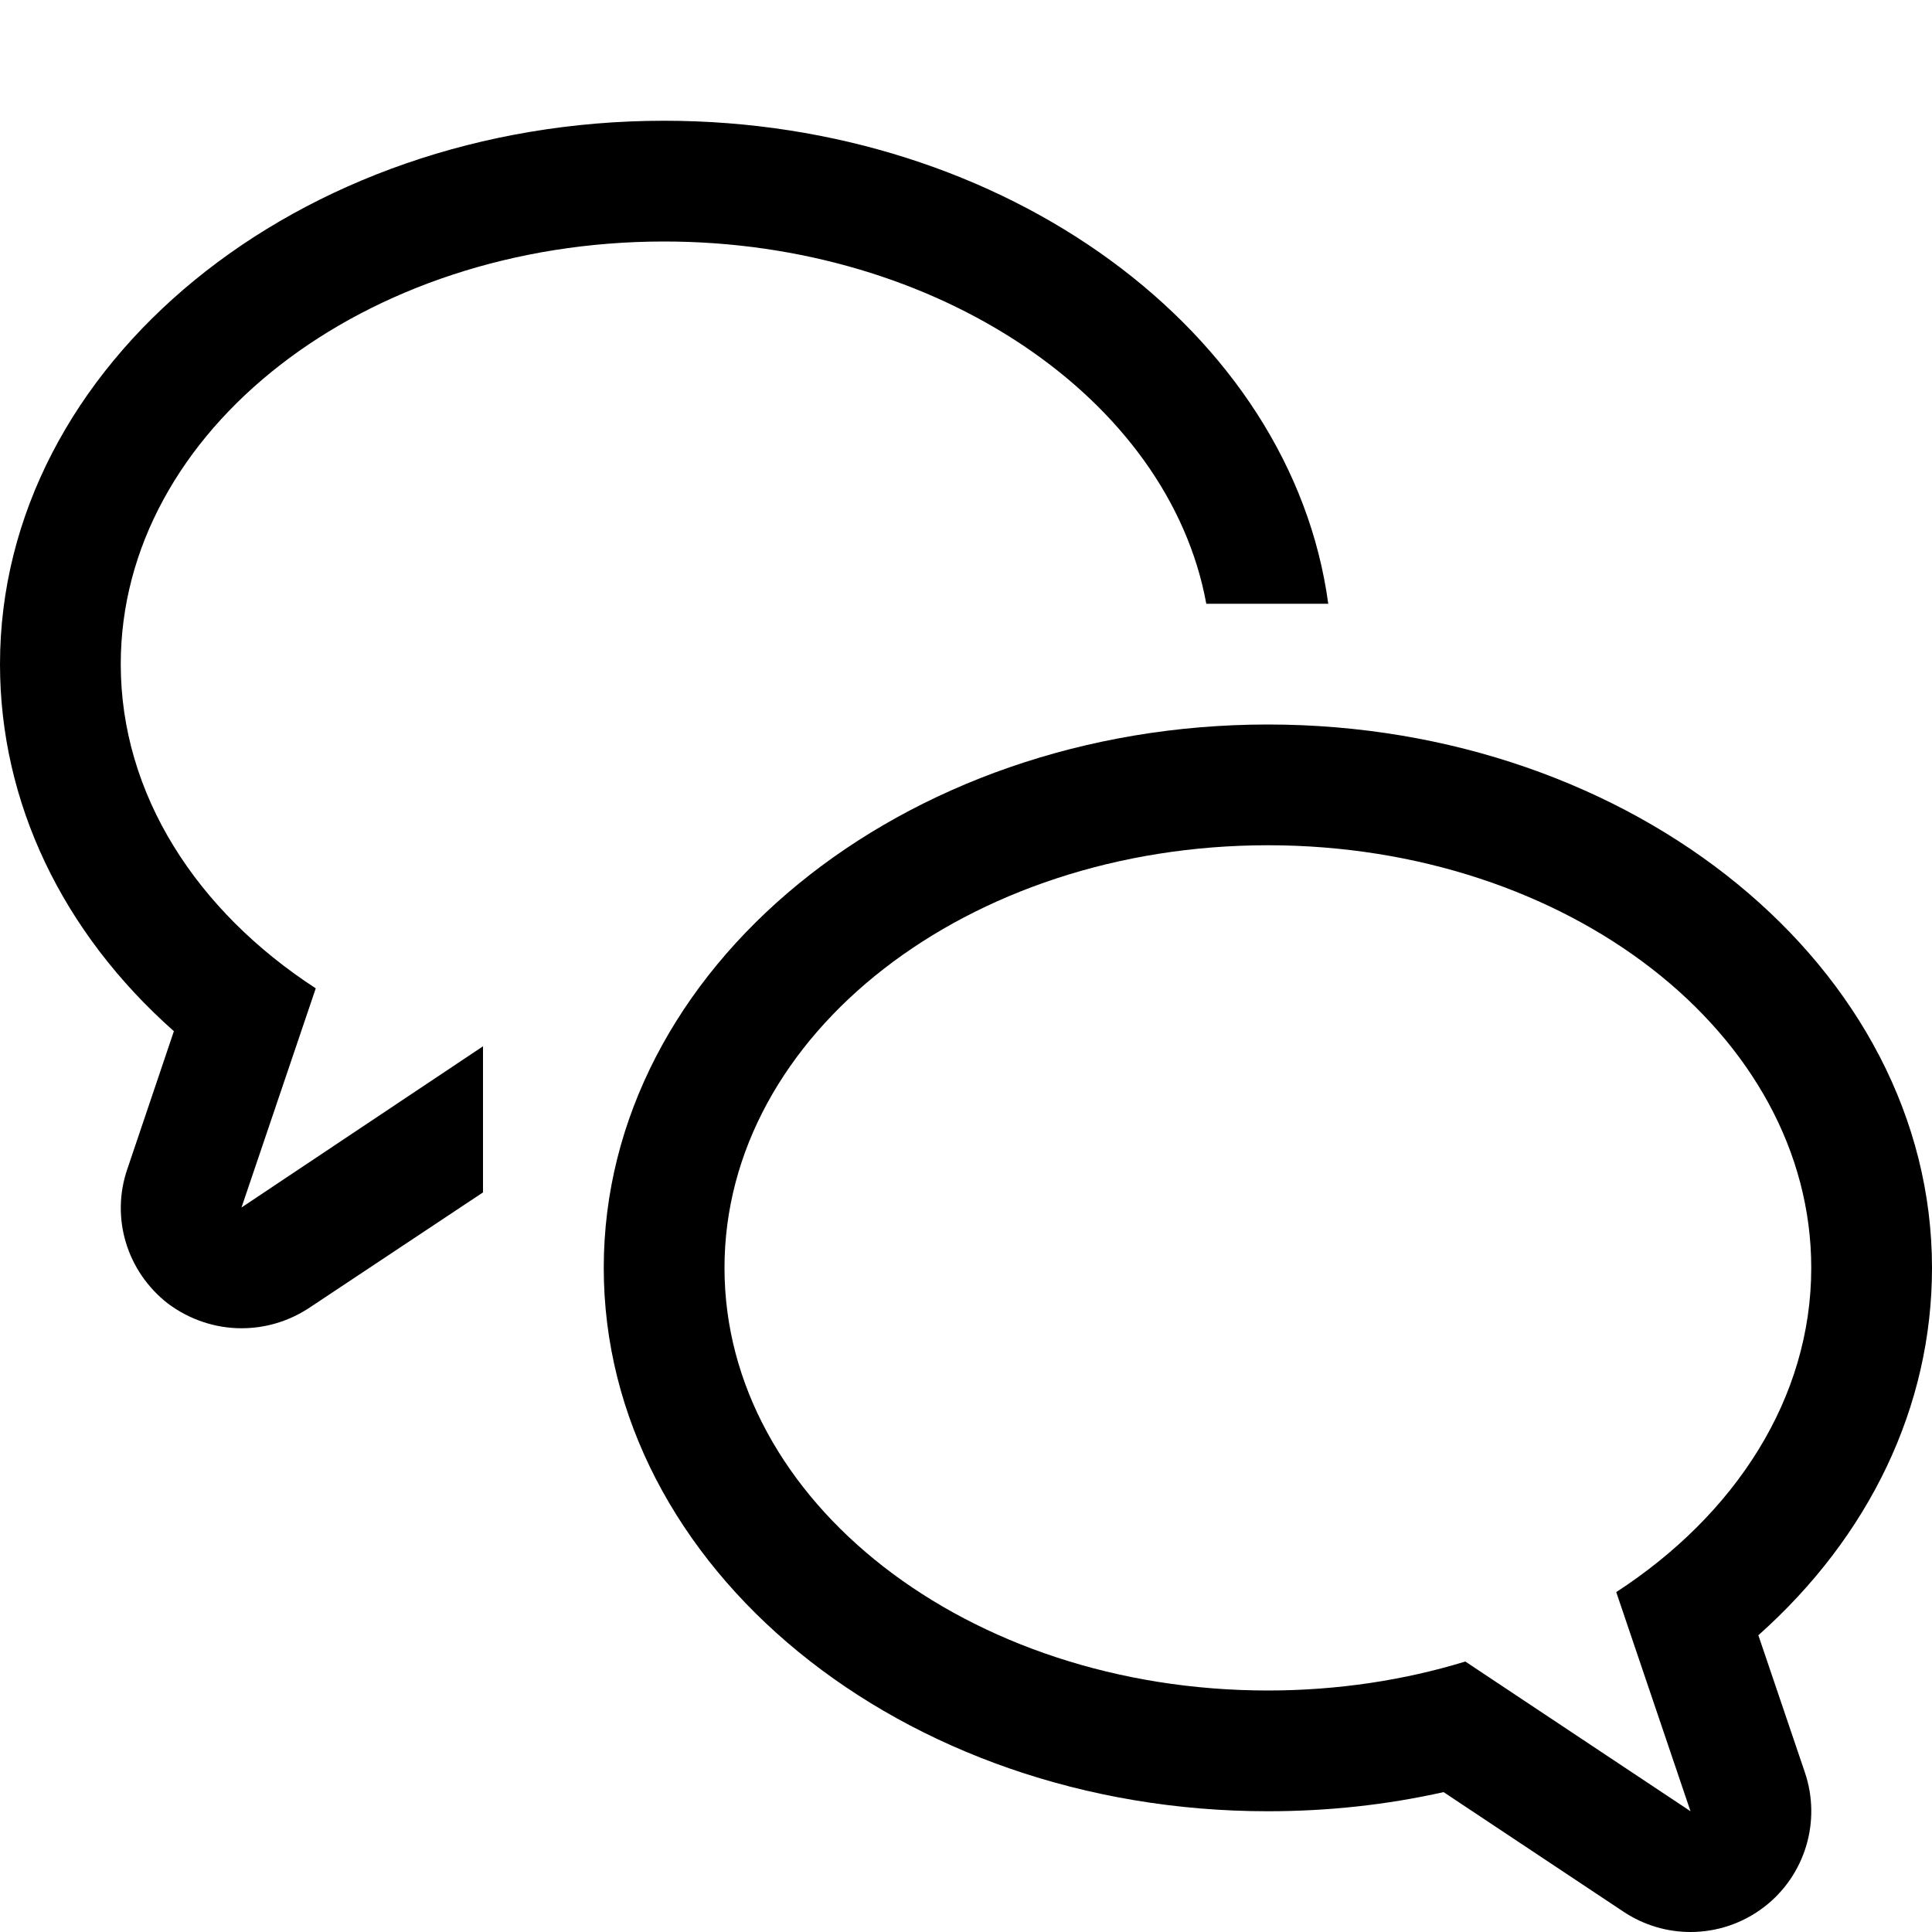 <?xml version="1.0" encoding="utf-8"?>
<!-- Generator: Adobe Illustrator 16.0.0, SVG Export Plug-In . SVG Version: 6.00 Build 0)  -->
<svg xmlns="http://www.w3.org/2000/svg" xmlns:xlink="http://www.w3.org/1999/xlink" version="1.1" id="2573246479_Capa_1_grid" x="0px" y="0px" width="32px" height="32px" viewBox="0 0 32 32" enable-background="new 0 0 32 32" xml:space="preserve">
<path d="M11,2C4.93,2,0,6.04,0,11c0,2.29,1.03,4.44,2.88,6.08l-0.77,2.28C1.83,20.17,2.1,21.06,2.78,21.59C3.14,21.86,3.57,22,4,22  c0.39,0,0.77-0.11,1.11-0.33L8,19.75v-2.42L4,20l1.23-3.63C3.26,15.09,2,13.16,2,11c0-3.87,4.03-7,9-7c4.53,0,8.36,2.61,8.98,6H22  C21.391,5.5,16.66,2,11,2z"/>
<path d="M21,14c4.971,0,9,3.13,9,7c0,2.16-1.26,4.09-3.23,5.37L28,30l-3.73-2.48C23.26,27.83,22.15,28,21,28c-4.97,0-9-3.13-9-7  S16.03,14,21,14 M21,12c-6.065,0-11,4.038-11,9c0,4.963,4.935,9,11,9c0.994,0,1.97-0.106,2.91-0.317l2.982,1.982  C27.229,31.889,27.615,32,28,32c0.431,0,0.86-0.139,1.219-0.414c0.679-0.521,0.95-1.418,0.676-2.228l-0.771-2.273  C30.969,25.441,32,23.289,32,21C32,16.038,27.065,12,21,12L21,12z"/>
</svg>
